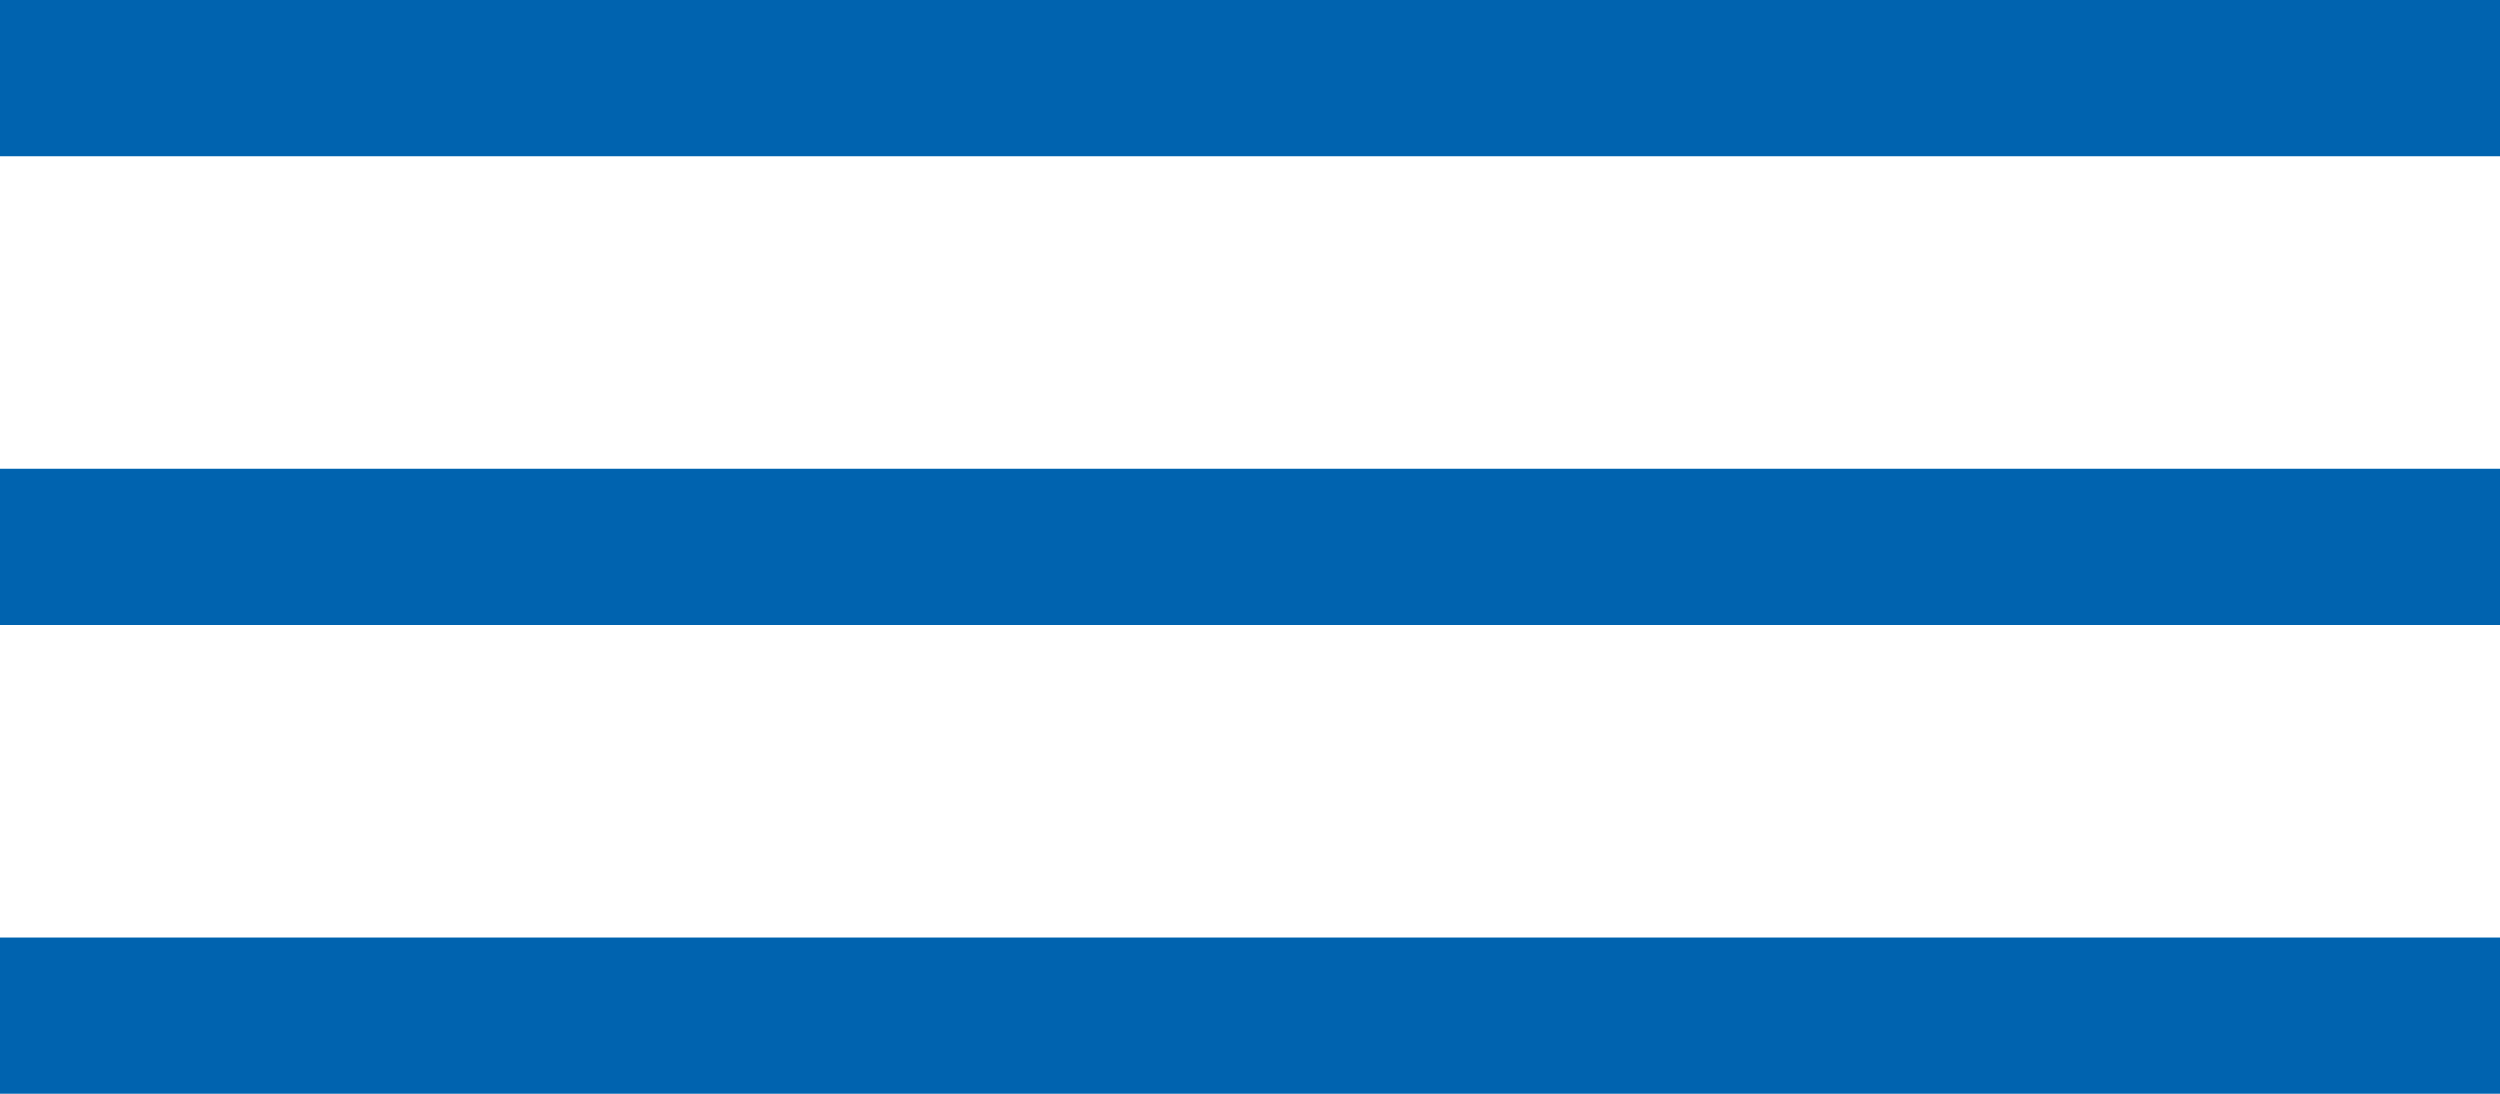 <svg width="16" height="7" viewBox="0 0 16 7" fill="none" xmlns="http://www.w3.org/2000/svg">
<line x1="4.37114e-08" y1="0.5" x2="16" y2="0.5" stroke="#0063AF"/>
<line x1="4.37114e-08" y1="3.5" x2="16" y2="3.5" stroke="#0063AF"/>
<line x1="4.37114e-08" y1="6.5" x2="16" y2="6.5" stroke="#0063AF"/>
</svg>